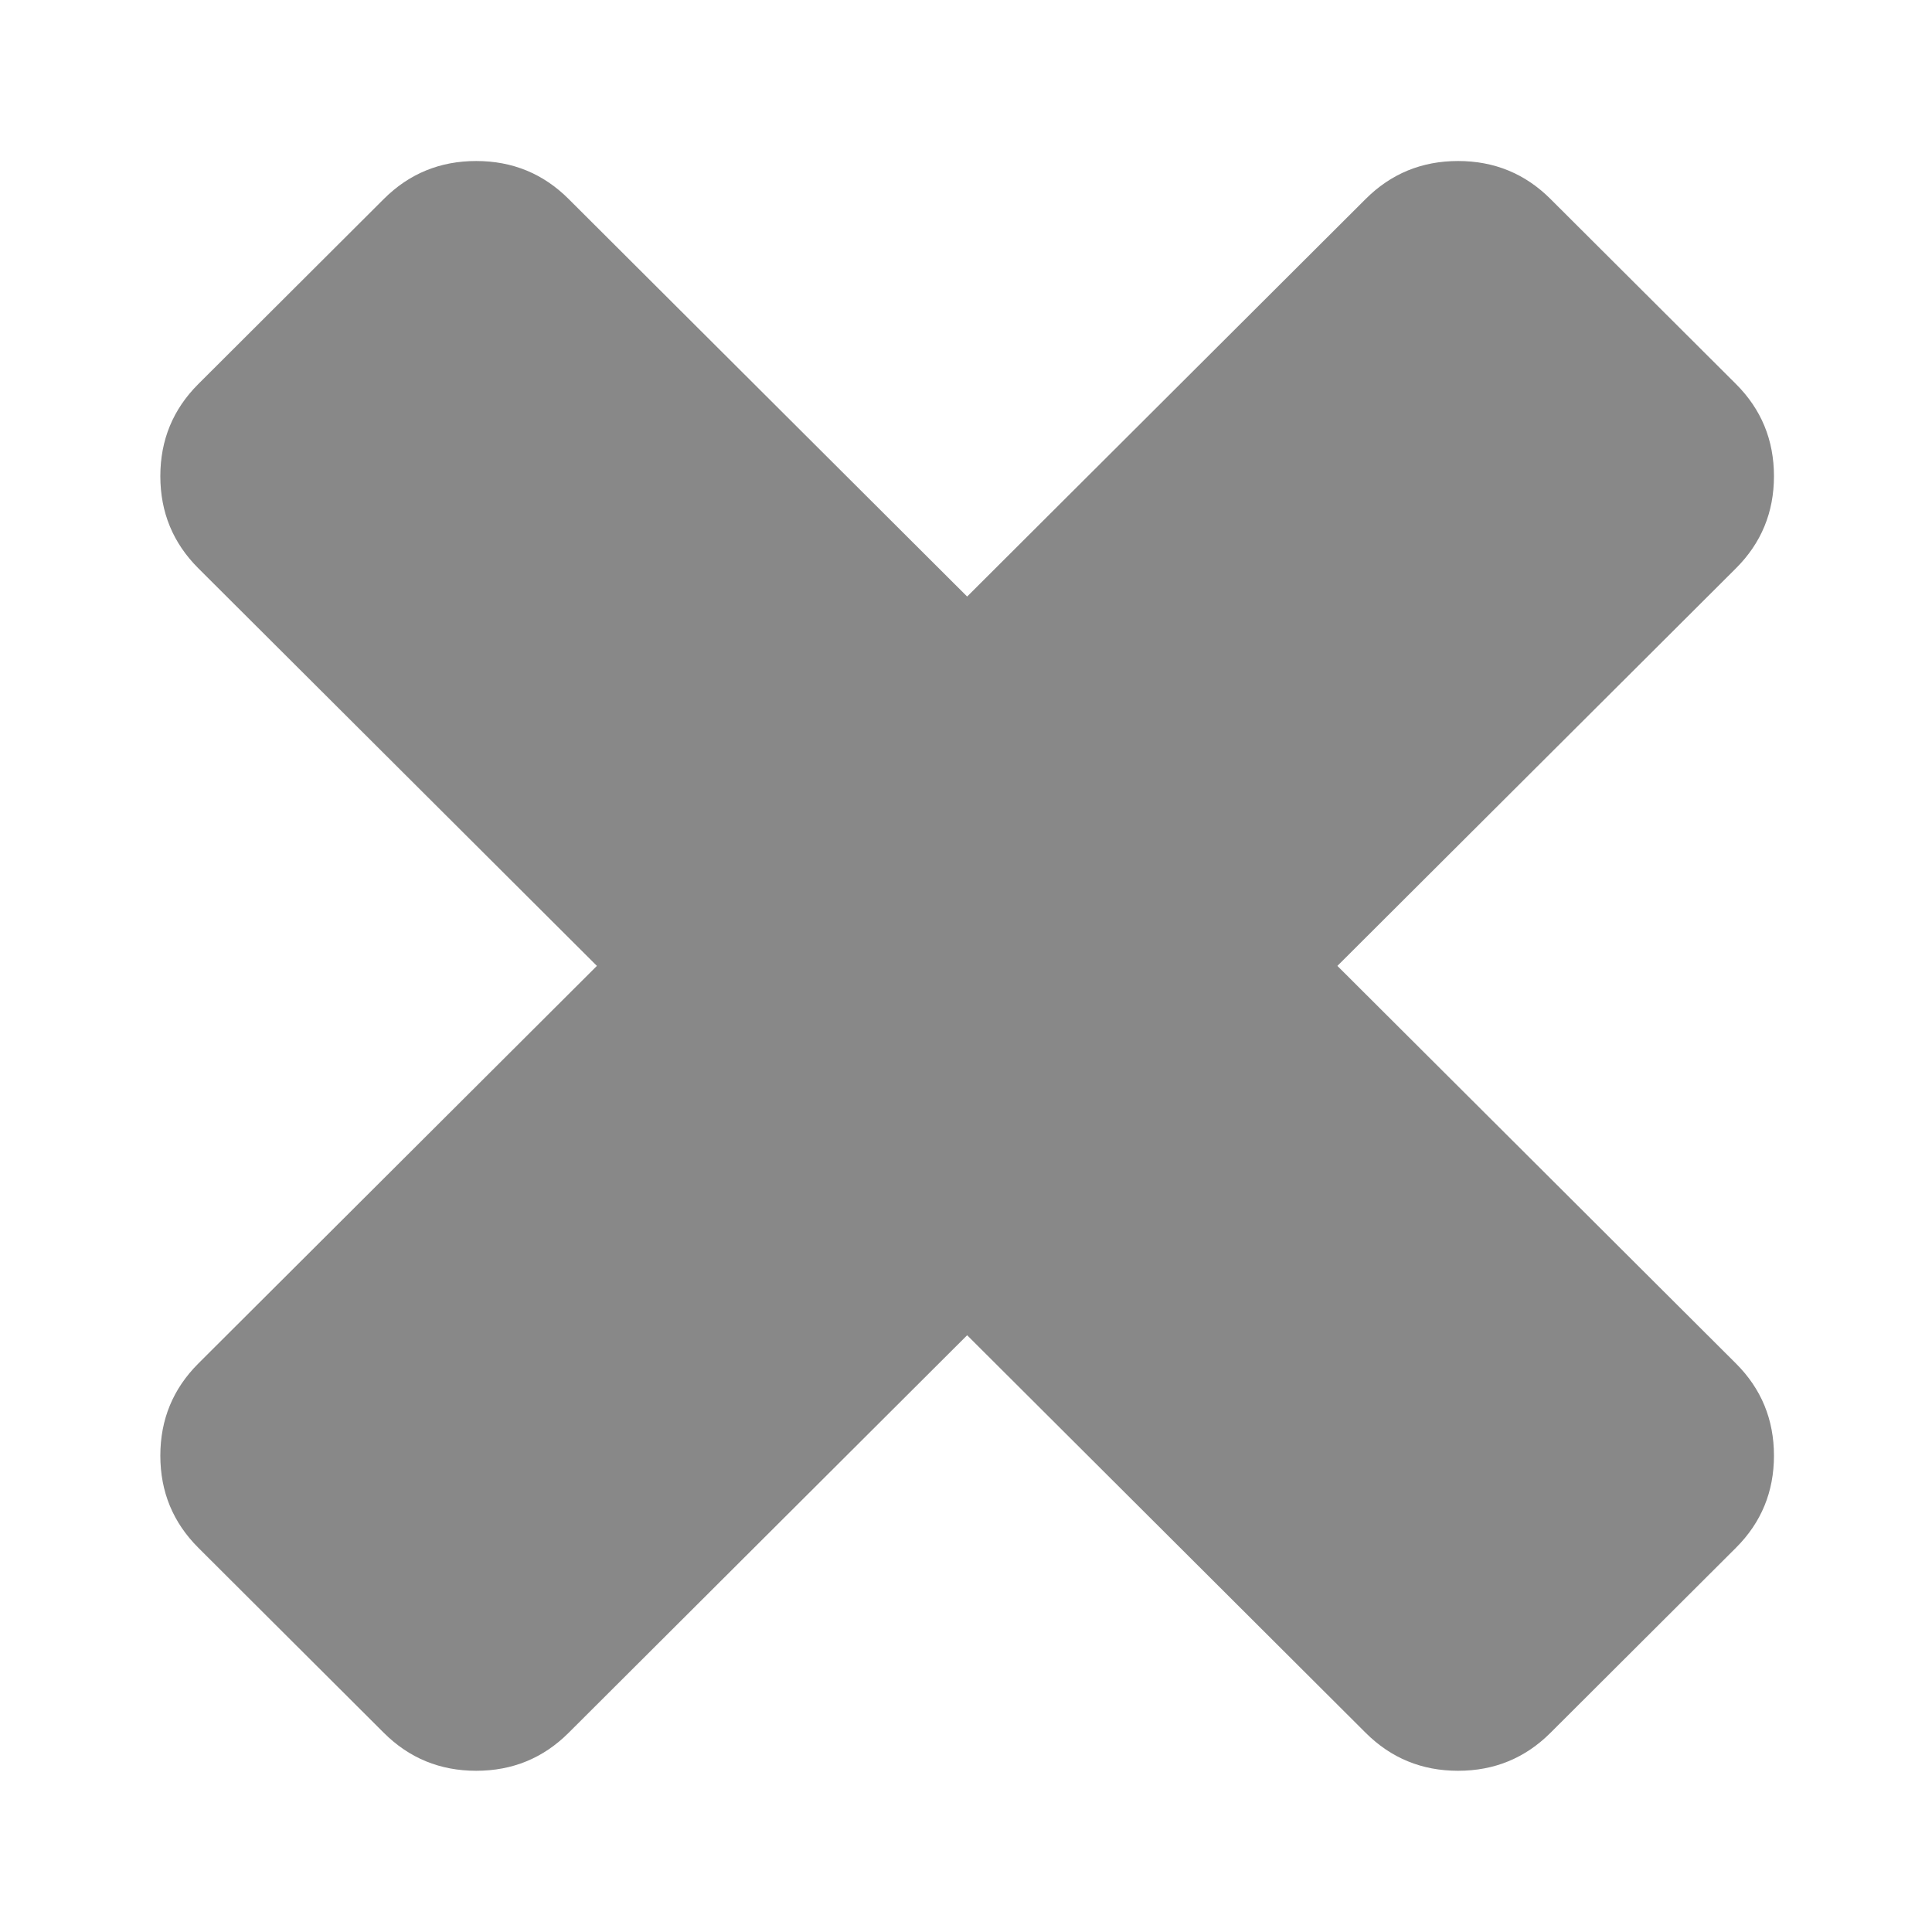 <?xml version="1.0" encoding="UTF-8"?>
<svg width="96" height="96" version="1.1" viewBox="0 0 96 96" xmlns="http://www.w3.org/2000/svg">
 <style type="text/css">.Fix{fill:#888;}</style>
 <path class="Fix" d="m88.147 72.33q0 2.695-1.889 4.579l-9.217 9.195q-1.889 1.885-4.59 1.885t-4.59-1.885l-19.804-19.756-19.804 19.756q-1.889 1.885-4.59 1.885t-4.59-1.885l-9.217-9.195q-1.889-1.885-1.889-4.579t1.889-4.579l19.804-19.756-19.804-19.756q-1.889-1.885-1.889-4.579 0-2.695 1.889-4.579l9.217-9.195q1.889-1.885 4.59-1.885t4.59 1.885l19.804 19.756 19.804-19.756q1.889-1.885 4.59-1.885t4.59 1.885l9.217 9.195q1.889 1.885 1.889 4.579 0 2.695-1.889 4.579l-19.804 19.756 19.804 19.756q1.889 1.885 1.889 4.579z" stroke-width=".912"/>
</svg>
